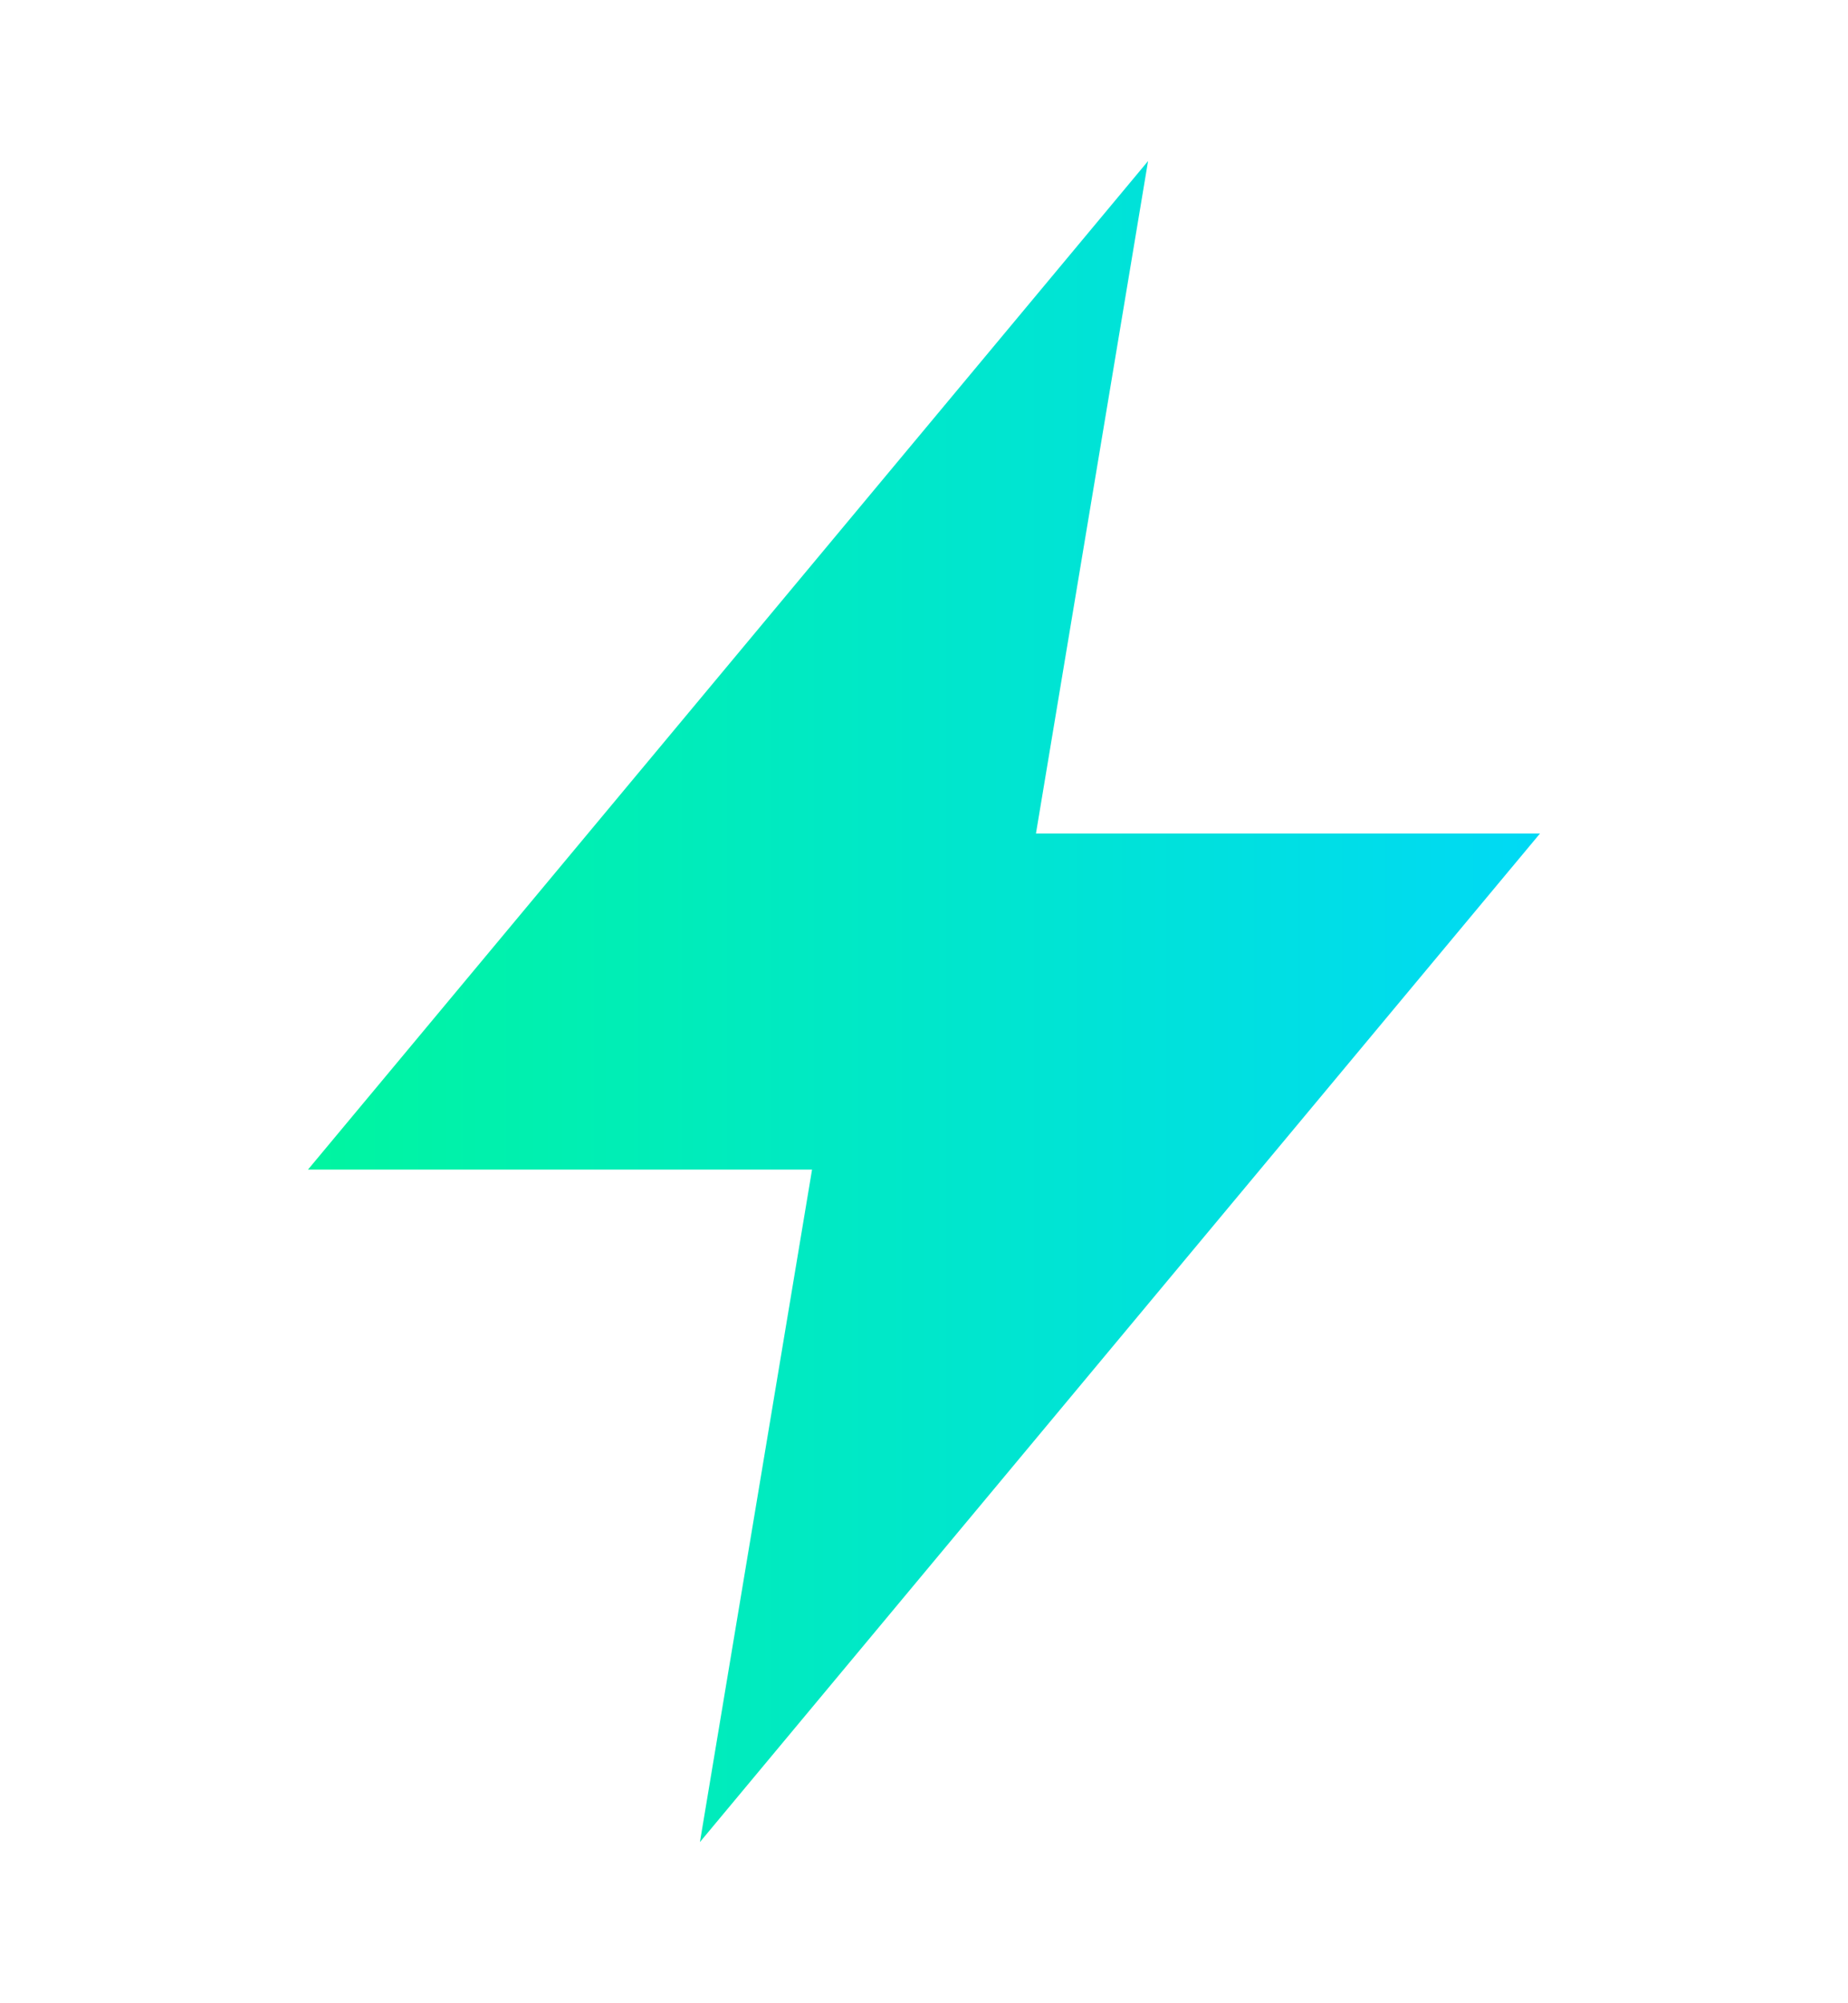 <svg width="12" height="13" viewBox="0 0 12 13" fill="none" xmlns="http://www.w3.org/2000/svg">
    <path d="M10 5.409H6.727L7.455 1.045L2 7.59H5.273L4.545 11.954L10 5.409Z" fill="url(#paint0_linear_30240_11978)"/>
    <defs>
        <linearGradient id="paint0_linear_30240_11978" x1="2" y1="6.499" x2="10" y2="6.499" gradientUnits="userSpaceOnUse">
            <stop stop-color="#00F5A0"/>
            <stop offset="1" stop-color="#00D9F5"/>
        </linearGradient>
    </defs>
</svg>
